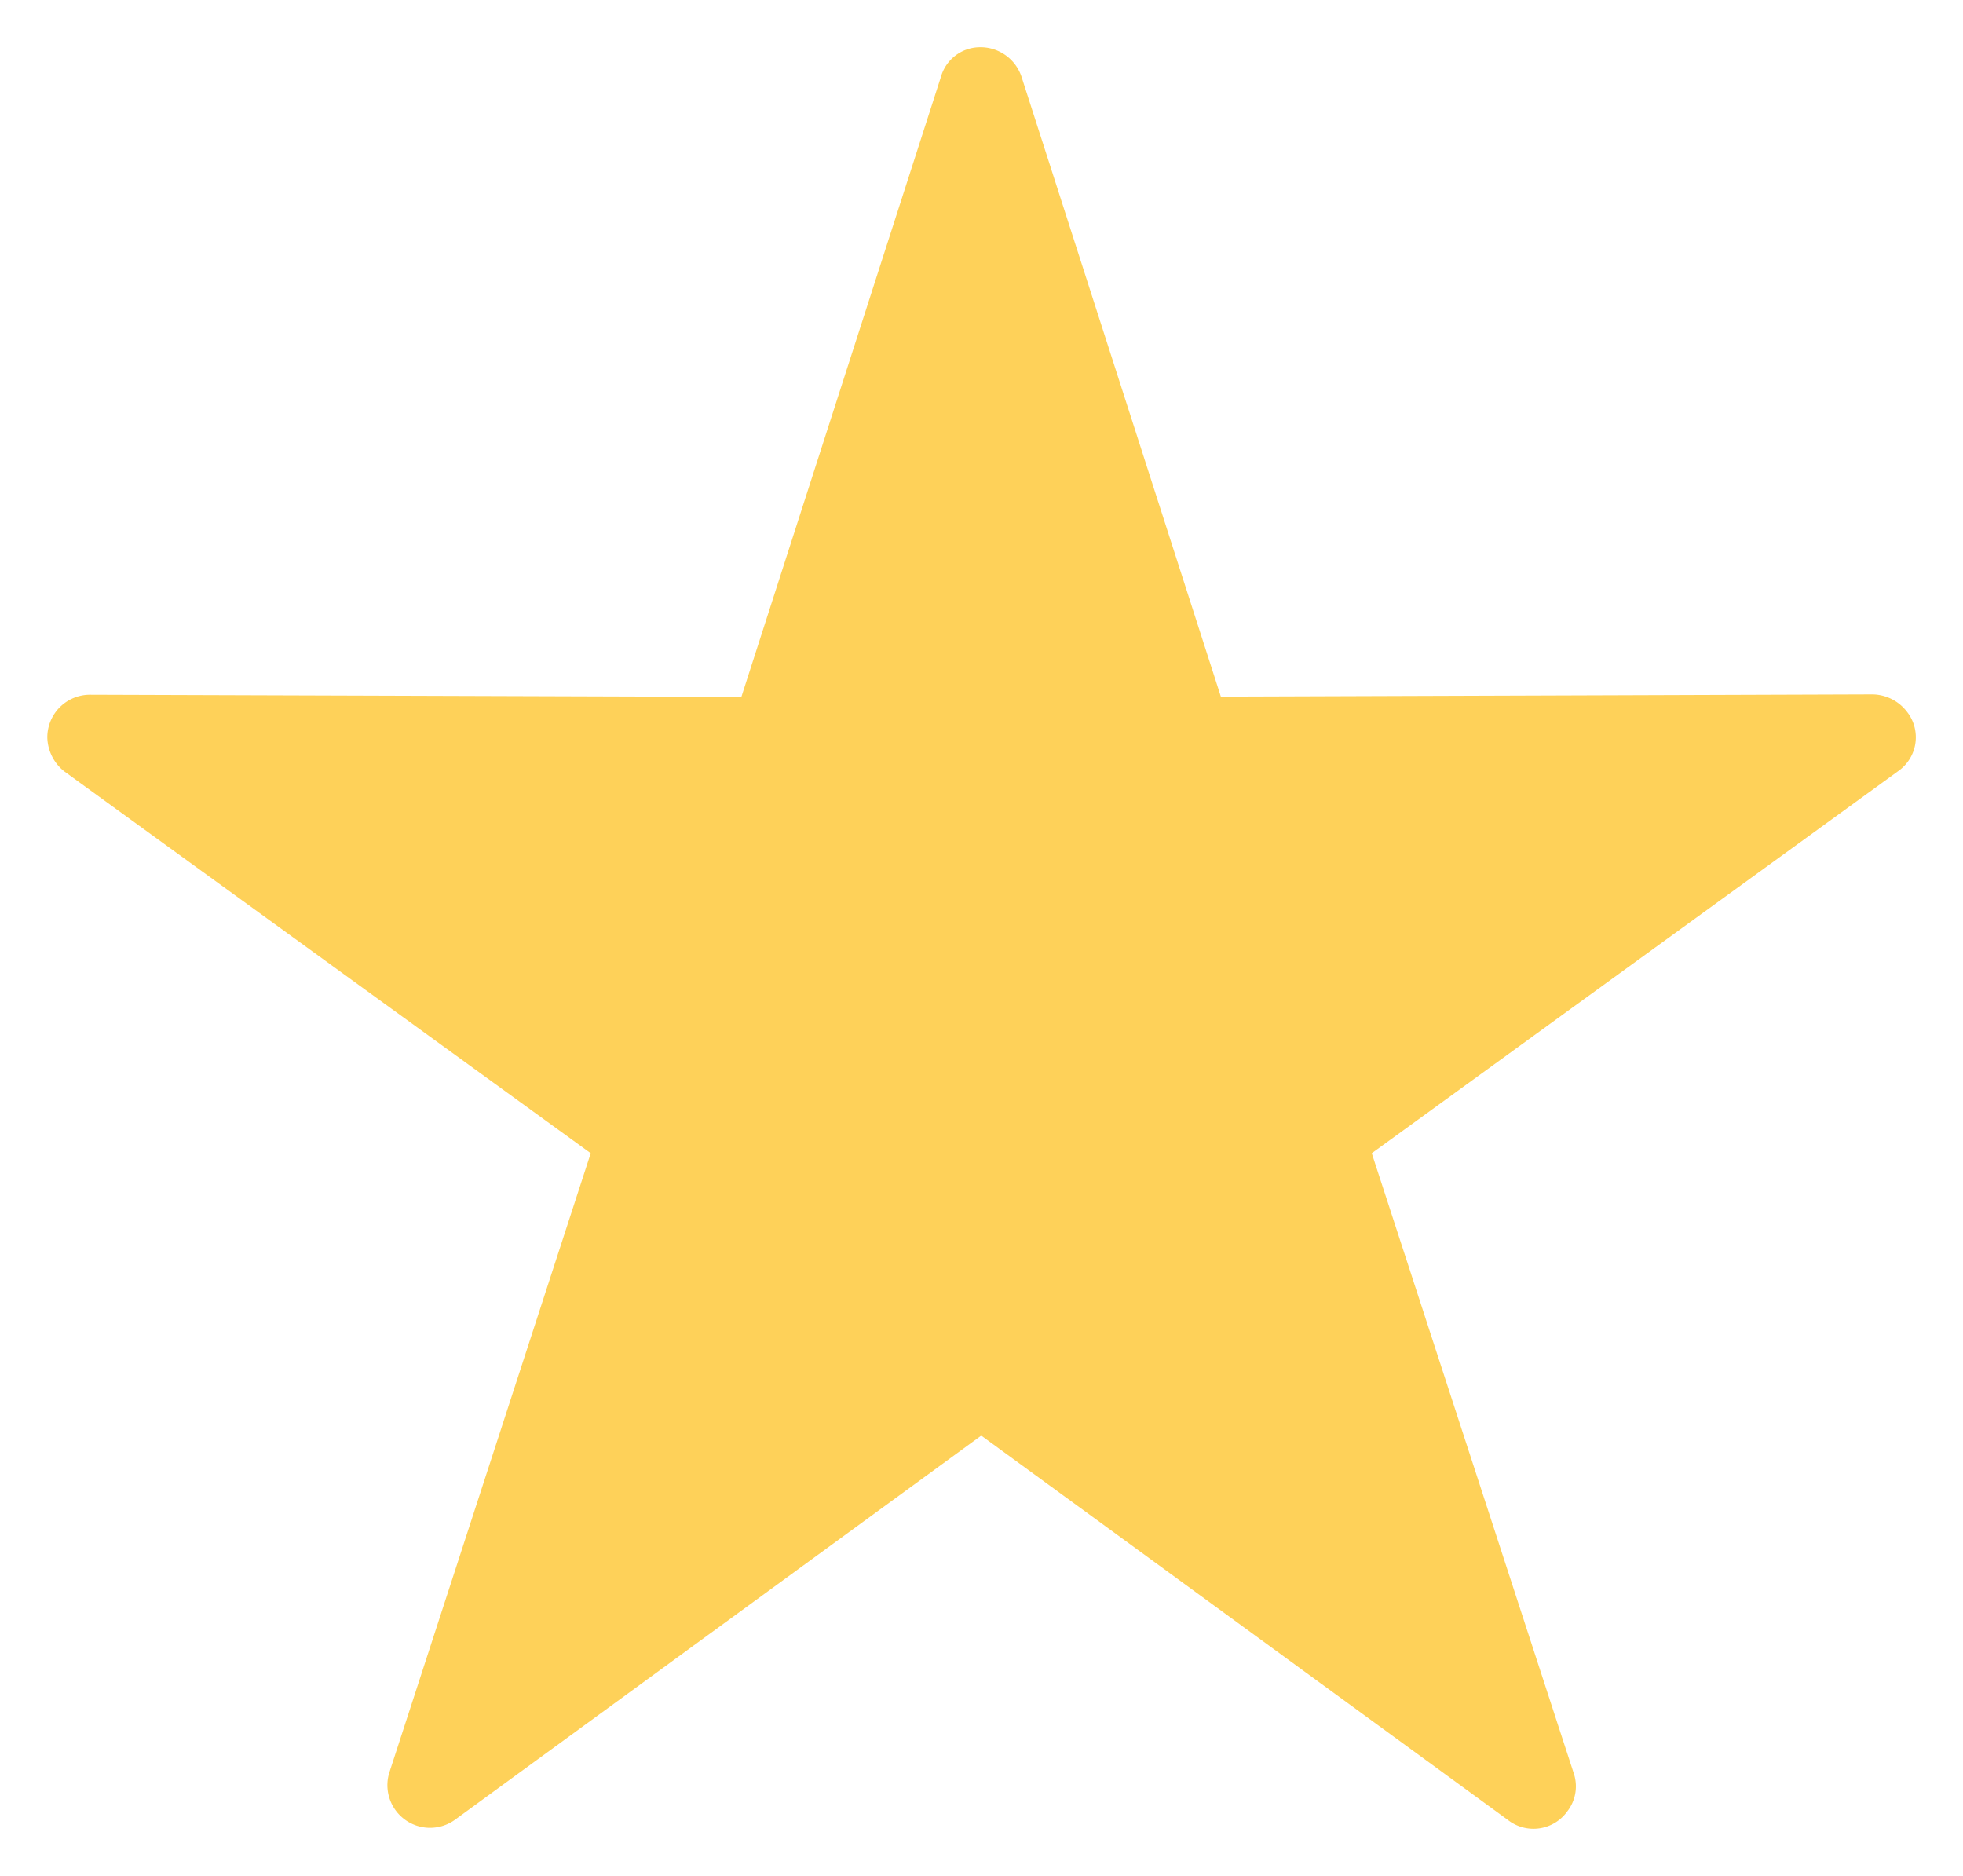 <svg xmlns="http://www.w3.org/2000/svg" xmlns:xlink="http://www.w3.org/1999/xlink" width="23.022" height="22" viewBox="0 0 23.022 22">
  <defs>
    <clipPath id="clip-path">
      <rect id="Rectangle_2661" data-name="Rectangle 2661" width="23.022" height="22" fill="#fed159"/>
    </clipPath>
  </defs>
  <g id="Groupe_6677" data-name="Groupe 6677" transform="translate(0 0)">
    <g id="Groupe_6676" data-name="Groupe 6676" transform="translate(0 0)" clip-path="url(#clip-path)">
      <path id="Tracé_6063" data-name="Tracé 6063" d="M11.428.5a.478.478,0,0,0-.448.348L8.64,8.118,1,8.093a.5.5,0,0,0-.5.5.523.523,0,0,0,.2.4L6.873,13.47,4.509,20.739a.5.5,0,0,0,.771.548l6.173-4.506,6.174,4.506a.488.488,0,0,0,.7-.1.478.478,0,0,0,.074-.448L16.033,13.47l6.174-4.481a.484.484,0,0,0,.1-.7.518.518,0,0,0-.4-.2l-7.644.026L11.926.848A.507.507,0,0,0,11.428.5Z" transform="translate(0.055 0.054)" fill="#fed159"/>
    </g>
  </g>
</svg>
